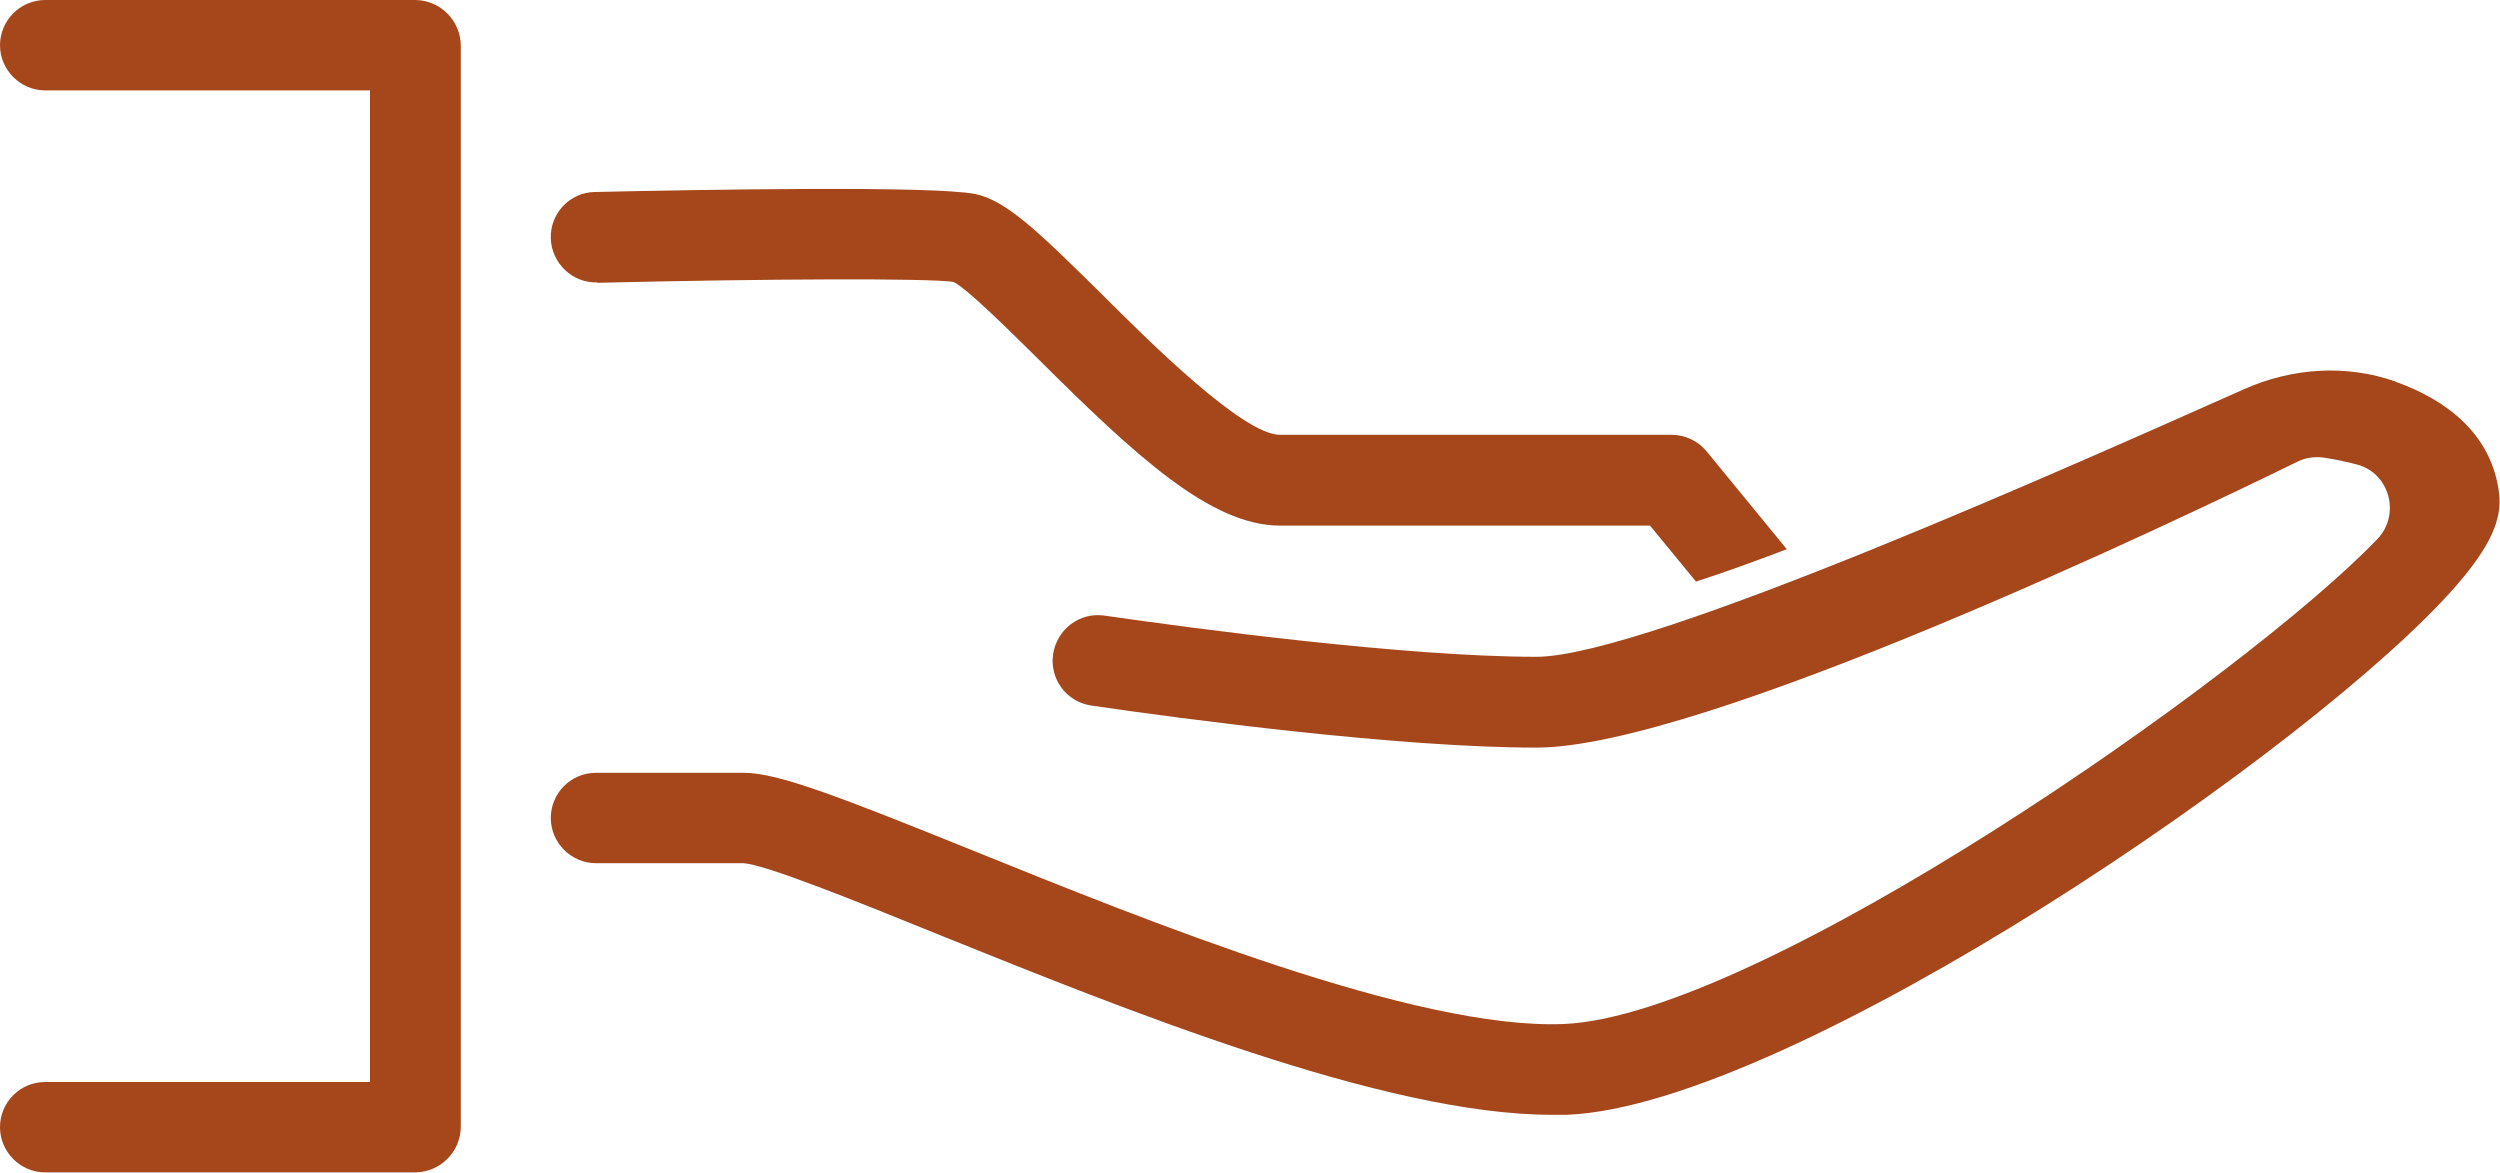<?xml version="1.0" encoding="UTF-8"?><svg id="Calque_2" xmlns="http://www.w3.org/2000/svg" viewBox="0 0 62.5 29.32"><defs><style>.cls-1{fill:#a5461b;}</style></defs><path class="cls-1" d="M10.37,0H1.13C.51,0,0,.51,0,1.13s.51,1.13,1.13,1.13H9.25V27.05H1.13c-.63,0-1.13,.51-1.13,1.13s.51,1.13,1.13,1.13H10.37c.63,0,1.15-.51,1.15-1.15V1.15c0-.63-.51-1.15-1.15-1.15Z"/><path class="cls-1" d="M14.93,7.07c4.12-.1,8.37-.12,8.91-.02,.33,.16,1.34,1.16,2.08,1.89,2.47,2.46,4.35,4.2,6.08,4.2h9.25l1.15,1.4c.71-.23,1.48-.51,2.27-.81l-2-2.44c-.22-.27-.54-.42-.89-.42h-9.78c-.92,0-3.24-2.3-4.48-3.54-1.58-1.56-2.37-2.32-3.14-2.48-1.07-.21-6.81-.11-9.51-.05-.63,.01-1.12,.54-1.1,1.16,.02,.62,.54,1.12,1.16,1.1Z"/><path class="cls-1" d="M59.89,9.54c-1.24-.44-2.6-.34-3.79,.19-3.94,1.75-14.93,6.69-17.69,6.69-3.25,0-8.52-.7-10.8-1.03-.62-.09-1.18,.34-1.28,.95h0c-.1,.63,.33,1.21,.96,1.3,2.33,.34,7.69,1.05,11.12,1.05,4.14,0,16.03-5.68,19.03-7.15,.2-.1,.43-.13,.65-.1,.27,.04,.57,.1,.86,.18,.8,.23,1.06,1.25,.49,1.85-3.28,3.43-15.46,11.93-20.35,12.13-3.69,.15-10.4-2.57-14.85-4.37-3.2-1.29-4.78-1.91-5.64-1.91h-3.7c-.63,0-1.13,.51-1.13,1.13s.51,1.13,1.13,1.13h3.69c.53,.03,2.8,.94,4.79,1.75,4.76,1.92,11.23,4.54,15.42,4.54,.13,0,.25,0,.37,0,5.6-.22,18.82-9.25,22.28-13.28,.79-.92,1.1-1.59,1.03-2.23-.17-1.51-1.33-2.37-2.6-2.82Z"/></svg>
